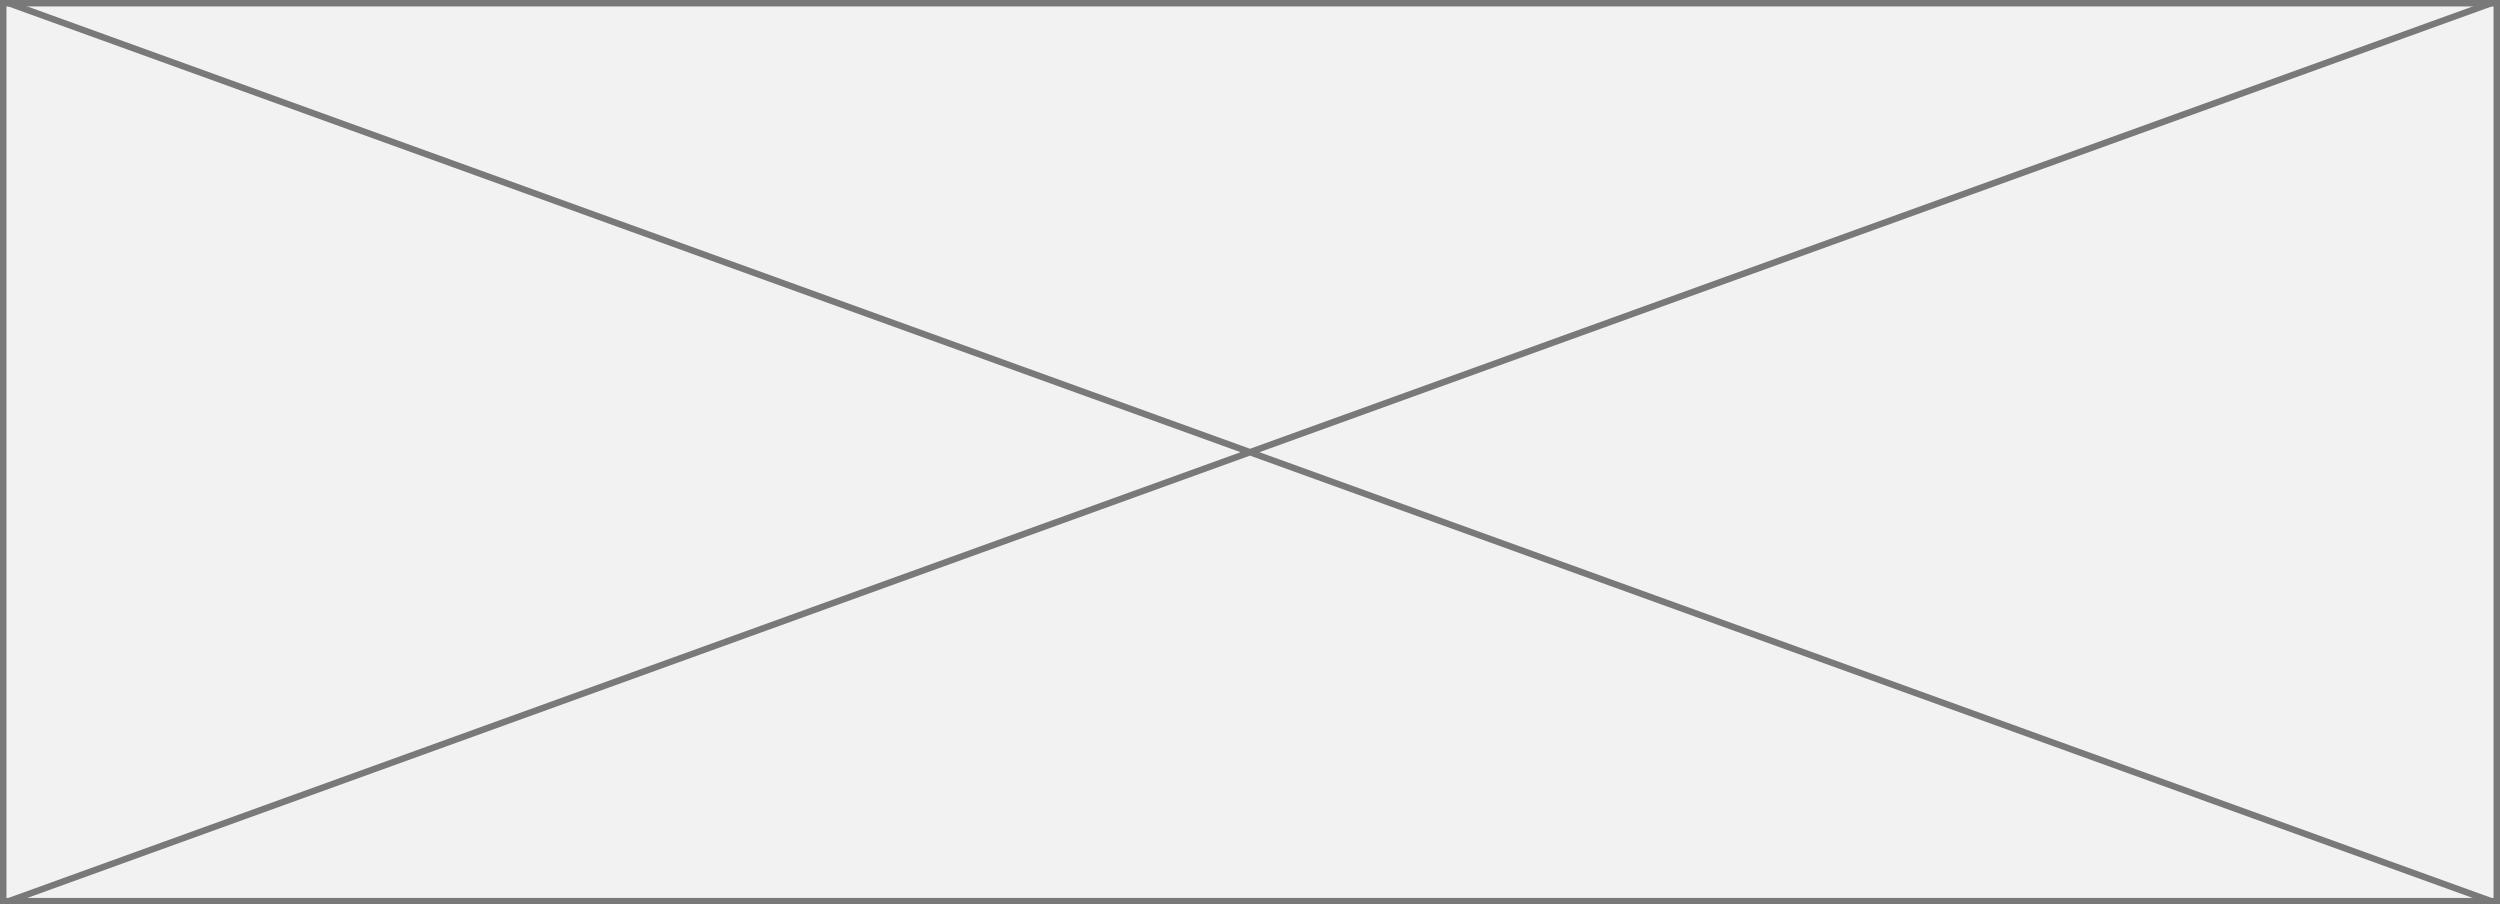 ﻿<?xml version="1.0" encoding="utf-8"?>
<svg version="1.1" xmlns:xlink="http://www.w3.org/1999/xlink" width="387px" height="140px" xmlns="http://www.w3.org/2000/svg">
  <rect width="100%" height="100%" fill="#333333" stroke="none"/>
  <g transform="matrix(1 0 0 1 -14 -442 )">
    <path d="M 14.5 442.5  L 400.5 442.5  L 400.5 581.5  L 14.5 581.5  L 14.5 442.5  Z " fill-rule="nonzero" fill="#f2f2f2" stroke="none" />
    <path d="M 14.5 442.5  L 400.5 442.5  L 400.5 581.5  L 14.5 581.5  L 14.5 442.5  Z " stroke-width="1" stroke="#797979" fill="none" />
    <path d="M 15.3 442.47  L 399.7 581.53  M 399.7 442.47  L 15.3 581.53  " stroke-width="1" stroke="#797979" fill="none" />
  </g>
</svg>
